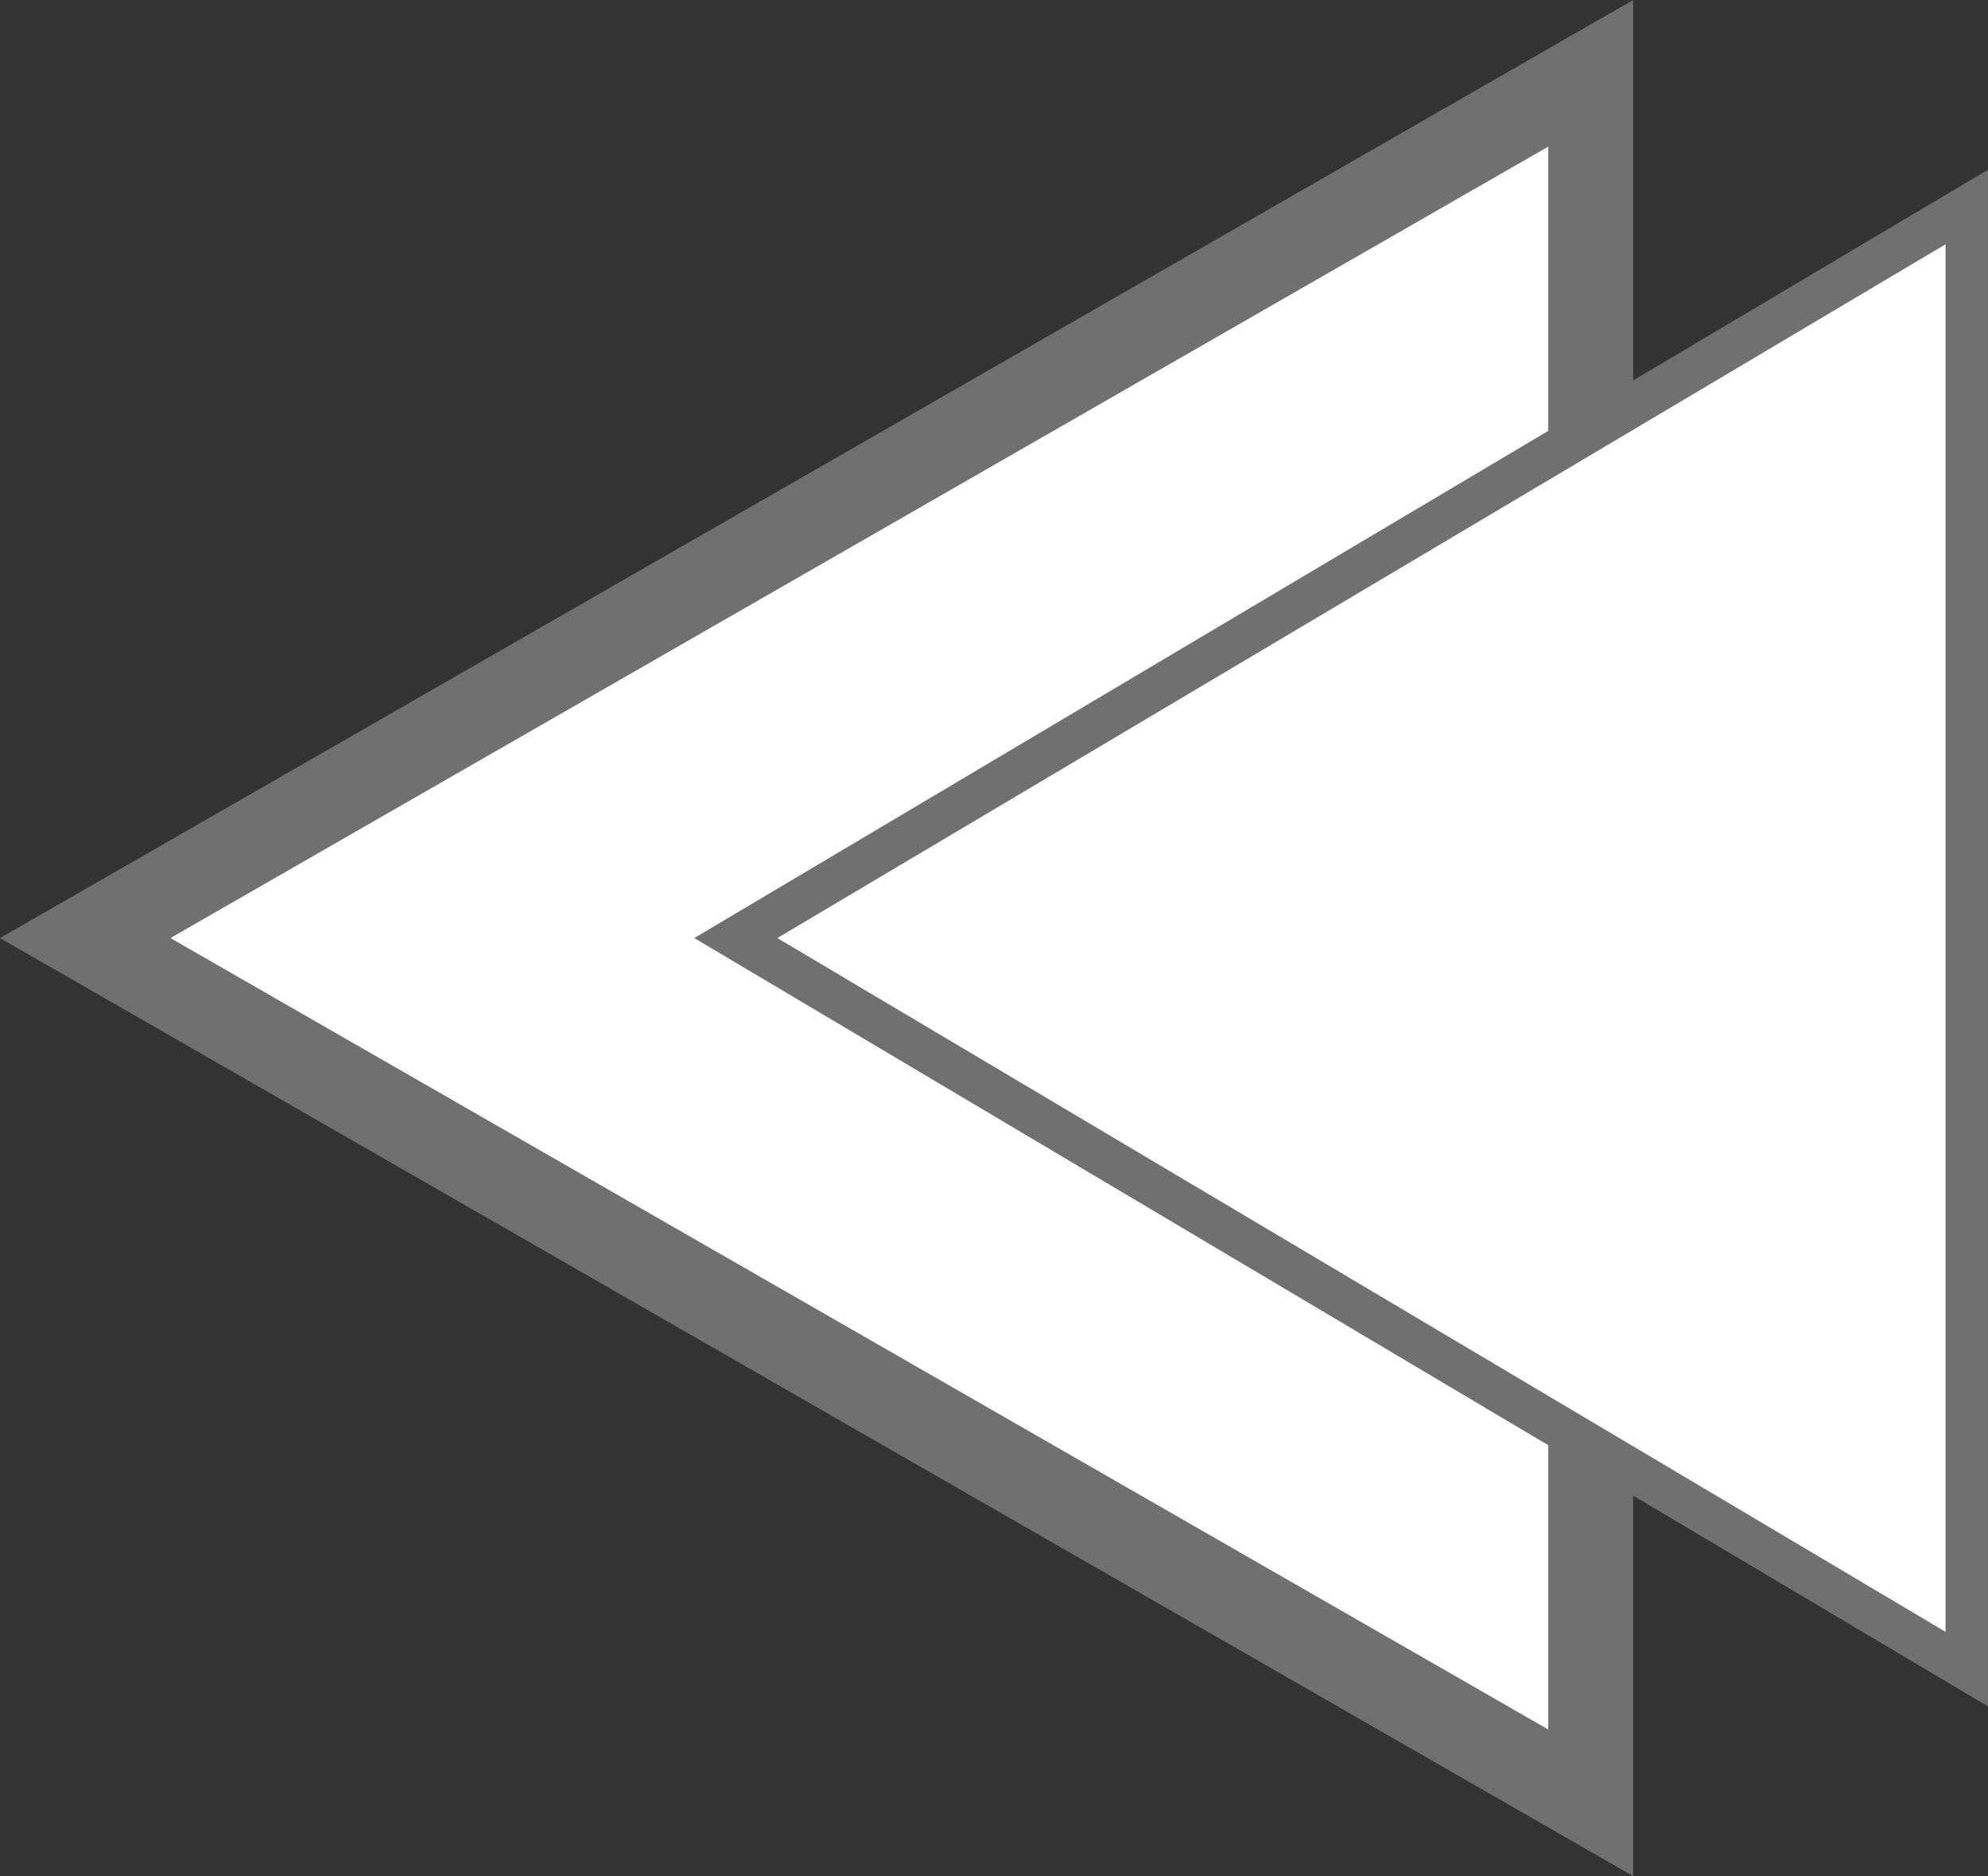 <svg id="Group_104" data-name="Group 104" xmlns="http://www.w3.org/2000/svg" width="46.852" height="44.212" viewBox="0 0 46.852 44.212">
  <rect x="0" y="0" width="46.852" height="44.212" fill="#333333" stroke="none"/>
  <g id="Polygon_1" data-name="Polygon 1" transform="translate(0 44.212) rotate(-90)" fill="#fff">
    <path d="M 42.484 37.489 L 1.728 37.489 L 22.106 2.008 L 42.484 37.489 Z" stroke="none"/>
    <path d="M 22.106 4.016 L 3.455 36.489 L 40.757 36.489 L 22.106 4.016 M 22.106 3.814697265625e-06 L 44.212 38.489 L 3.814697265625e-06 38.489 L 22.106 3.814697265625e-06 Z" stroke="none" fill="#707070"/>
  </g>
  <g id="Polygon_2" data-name="Polygon 2" transform="translate(16.362 40.212) rotate(-90)" fill="#fff">
    <path d="M 35.333 29.989 L 0.878 29.989 L 18.106 0.979 L 35.333 29.989 Z" stroke="none"/>
    <path d="M 18.106 1.958 L 1.757 29.489 L 34.455 29.489 L 18.106 1.958 M 18.106 3.814697265625e-06 L 36.212 30.489 L 3.814697265625e-06 30.489 L 18.106 3.814697265625e-06 Z" stroke="none" fill="#707070"/>
  </g>
</svg>

